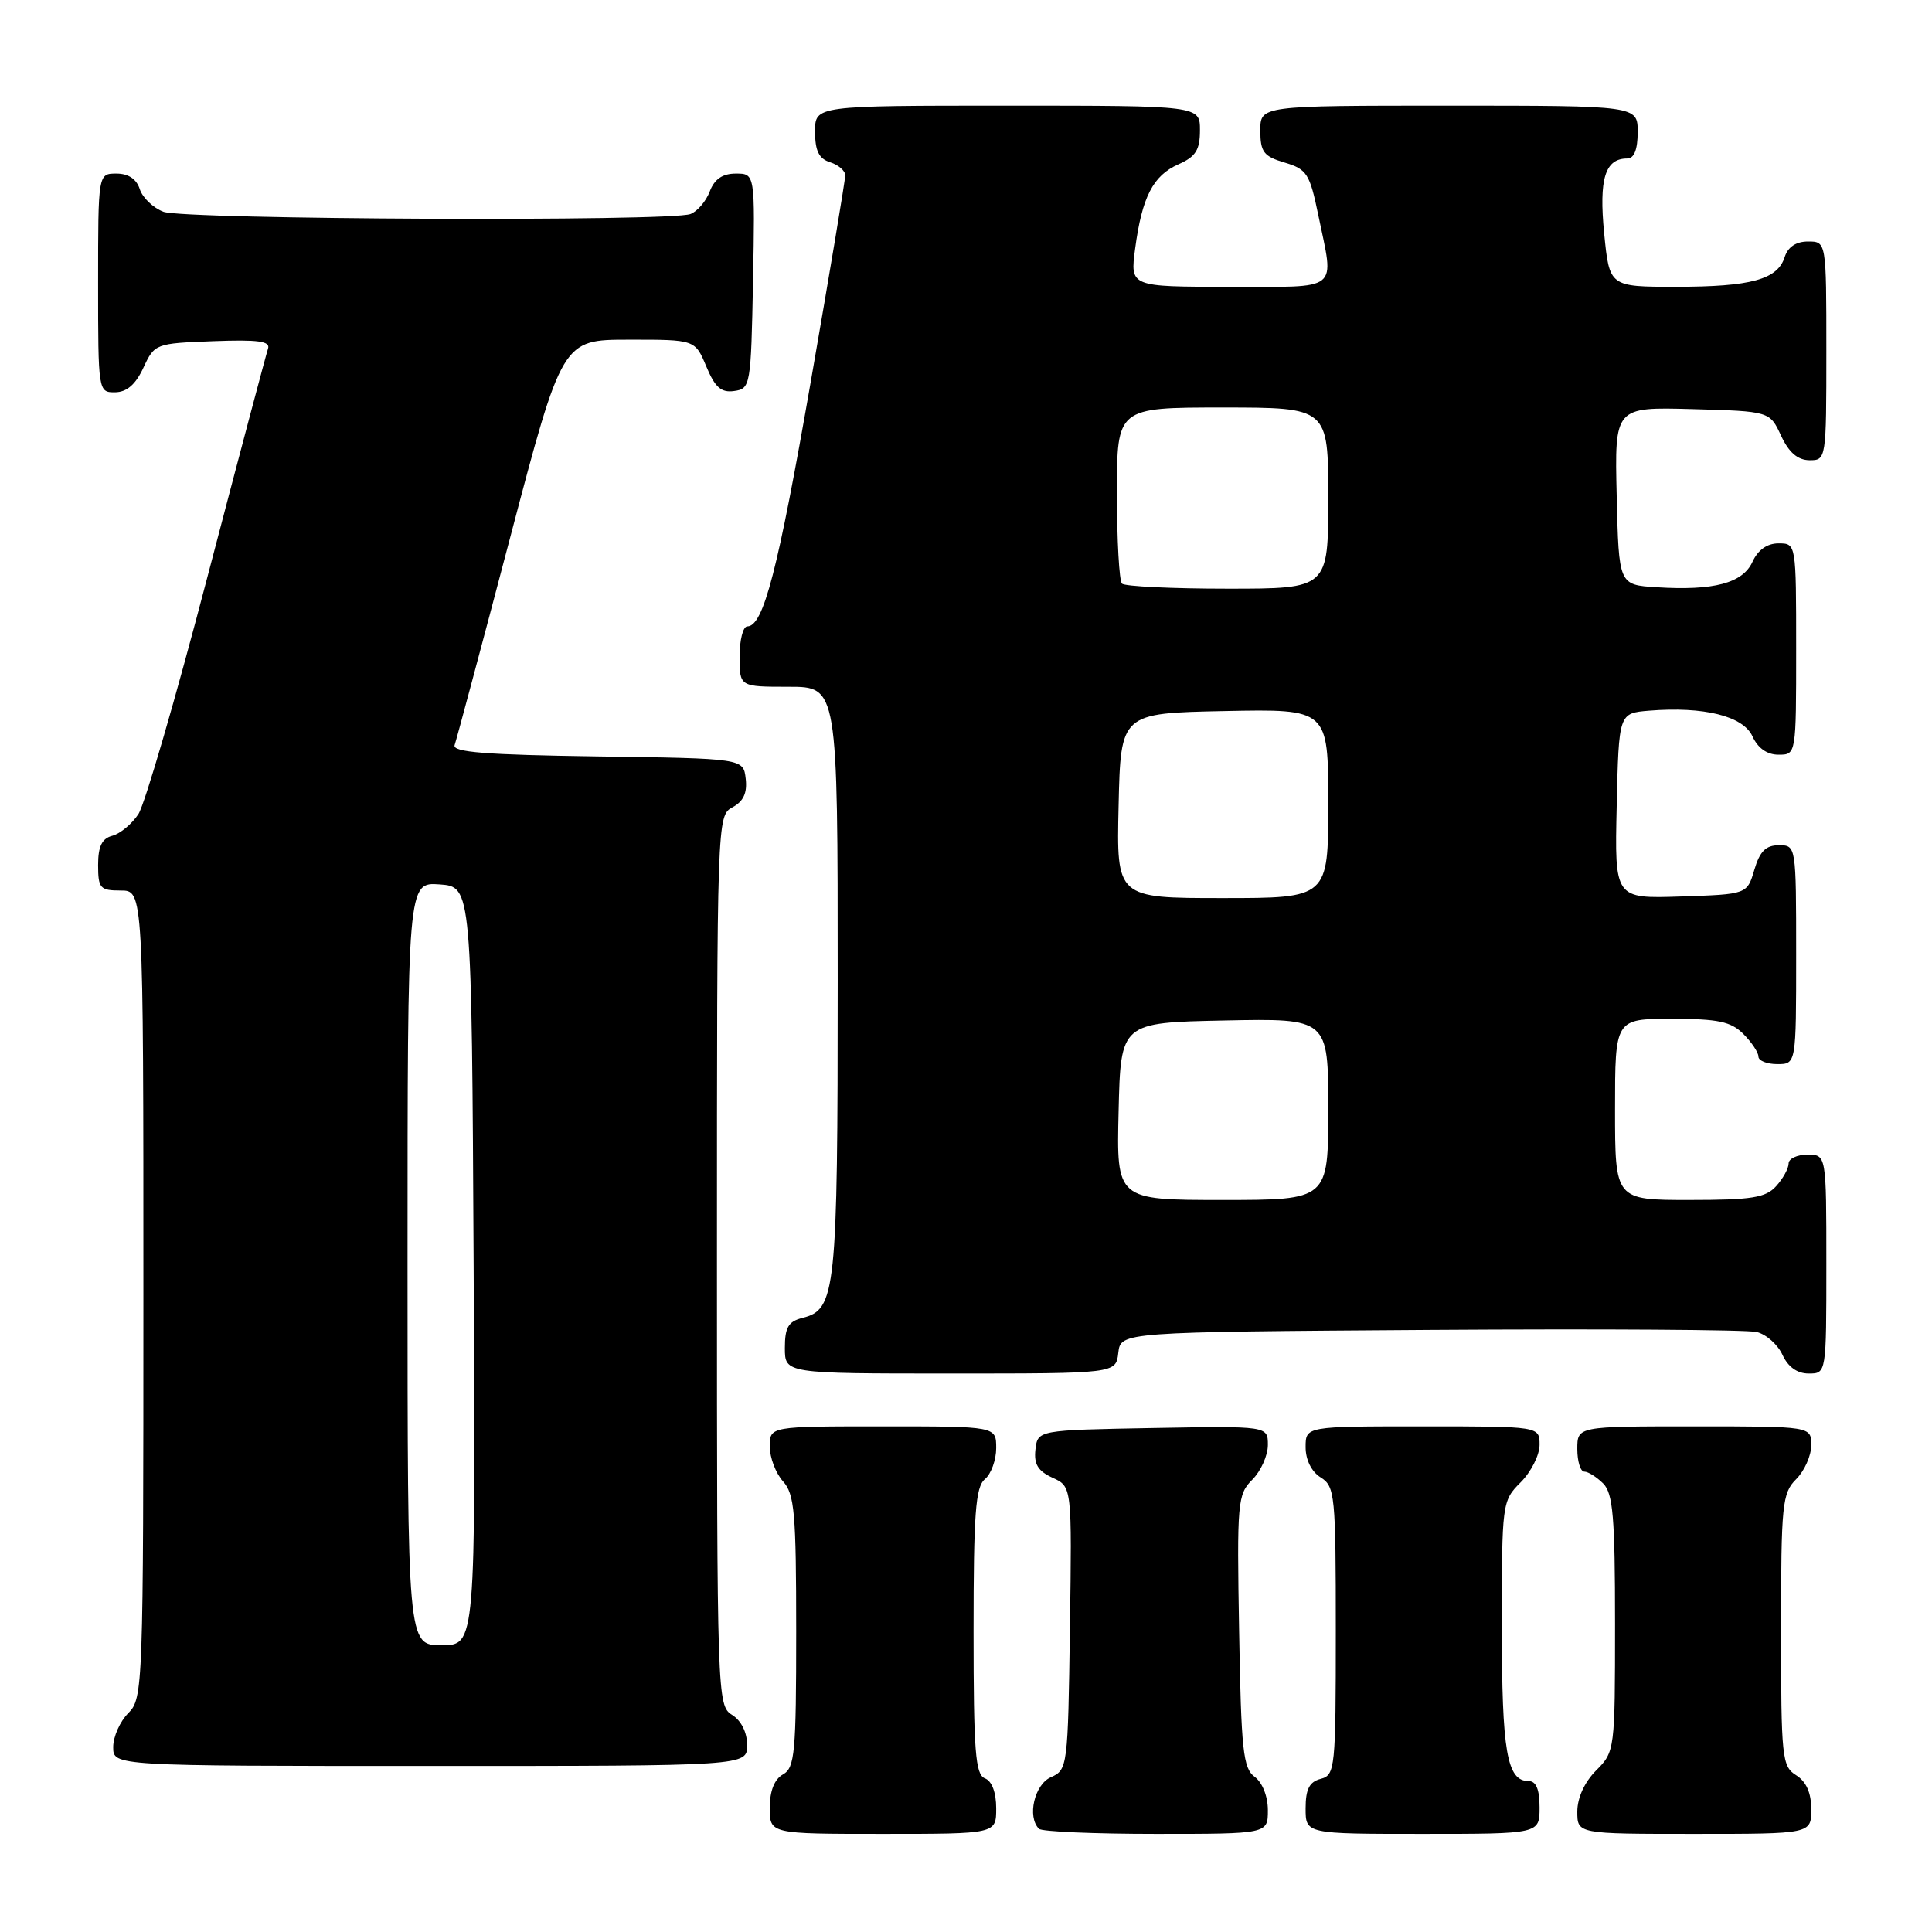 <?xml version="1.0" encoding="UTF-8" standalone="no"?>
<!DOCTYPE svg PUBLIC "-//W3C//DTD SVG 1.1//EN" "http://www.w3.org/Graphics/SVG/1.1/DTD/svg11.dtd" >
<svg xmlns="http://www.w3.org/2000/svg" xmlns:xlink="http://www.w3.org/1999/xlink" version="1.1" viewBox="0 0 256 256">
 <g >
 <path fill="currentColor"
d=" M 132.00 239.61 C 132.00 237.51 131.43 235.99 130.50 235.64 C 129.24 235.15 129.00 232.04 129.00 216.15 C 129.00 200.57 129.26 197.03 130.50 196.00 C 131.32 195.32 132.00 193.46 132.00 191.88 C 132.00 189.00 132.00 189.00 117.00 189.00 C 102.00 189.00 102.00 189.00 102.00 191.67 C 102.00 193.14 102.79 195.21 103.75 196.28 C 105.28 197.97 105.50 200.47 105.50 216.18 C 105.50 232.25 105.32 234.24 103.75 235.12 C 102.61 235.76 102.00 237.30 102.00 239.55 C 102.00 243.00 102.00 243.00 117.00 243.00 C 132.00 243.00 132.00 243.00 132.00 239.61 Z  M 168.00 239.86 C 168.00 238.02 167.27 236.19 166.25 235.44 C 164.72 234.32 164.46 231.93 164.19 216.14 C 163.89 199.06 163.98 198.02 165.94 196.06 C 167.07 194.93 168.00 192.86 168.00 191.47 C 168.00 188.95 168.00 188.95 152.75 189.22 C 137.50 189.50 137.50 189.50 137.20 192.07 C 136.98 194.01 137.53 194.92 139.47 195.81 C 142.04 196.98 142.04 196.98 141.77 215.74 C 141.51 234.11 141.45 234.52 139.25 235.49 C 137.07 236.44 136.07 240.74 137.67 242.33 C 138.03 242.70 145.01 243.00 153.17 243.00 C 168.00 243.00 168.00 243.00 168.00 239.86 Z  M 204.00 239.50 C 204.00 237.09 203.54 236.00 202.54 236.00 C 199.67 236.00 199.00 232.11 199.00 215.52 C 199.00 199.14 199.03 198.88 201.50 196.41 C 202.88 195.03 204.00 192.80 204.00 191.45 C 204.00 189.00 204.00 189.00 188.50 189.00 C 173.00 189.00 173.00 189.00 173.00 191.76 C 173.00 193.44 173.78 195.01 175.00 195.77 C 176.89 196.95 177.00 198.10 177.00 216.10 C 177.00 234.35 176.91 235.21 175.00 235.71 C 173.50 236.10 173.00 237.07 173.00 239.62 C 173.00 243.00 173.00 243.00 188.50 243.00 C 204.00 243.00 204.00 243.00 204.00 239.50 Z  M 240.00 239.74 C 240.00 237.56 239.34 236.07 238.00 235.23 C 236.12 234.06 236.00 232.90 236.00 215.99 C 236.00 199.33 236.15 197.85 238.00 196.00 C 239.10 194.90 240.00 192.88 240.00 191.50 C 240.00 189.00 240.00 189.00 224.50 189.00 C 209.00 189.00 209.00 189.00 209.00 192.00 C 209.00 193.65 209.42 195.00 209.93 195.00 C 210.44 195.00 211.56 195.71 212.43 196.57 C 213.73 197.88 214.00 201.02 214.00 215.12 C 214.00 231.89 213.97 232.12 211.50 234.59 C 209.96 236.13 209.00 238.23 209.00 240.05 C 209.00 243.00 209.00 243.00 224.50 243.00 C 240.00 243.00 240.00 243.00 240.00 239.74 Z  M 99.00 231.24 C 99.00 229.56 98.22 227.99 97.00 227.23 C 95.04 226.01 95.00 224.90 95.00 167.03 C 95.00 108.52 95.02 108.06 97.06 106.97 C 98.51 106.19 99.03 105.07 98.81 103.18 C 98.50 100.50 98.50 100.50 79.15 100.23 C 64.38 100.02 59.91 99.67 60.24 98.73 C 60.48 98.05 63.79 85.69 67.59 71.26 C 74.50 45.01 74.50 45.01 83.30 45.01 C 92.10 45.00 92.10 45.00 93.59 48.56 C 94.75 51.34 95.57 52.06 97.29 51.81 C 99.44 51.51 99.51 51.09 99.78 37.25 C 100.05 23.00 100.05 23.00 97.50 23.00 C 95.74 23.00 94.67 23.73 94.05 25.36 C 93.56 26.66 92.41 28.01 91.49 28.36 C 88.84 29.38 24.39 29.10 21.65 28.06 C 20.29 27.54 18.88 26.19 18.52 25.06 C 18.09 23.72 17.01 23.00 15.43 23.00 C 13.00 23.00 13.00 23.00 13.00 37.50 C 13.00 51.88 13.02 52.00 15.25 51.98 C 16.80 51.96 17.97 50.95 19.00 48.73 C 20.48 45.54 20.60 45.50 28.23 45.21 C 34.22 44.98 35.87 45.21 35.51 46.21 C 35.27 46.92 31.65 60.55 27.47 76.50 C 23.30 92.45 19.19 106.57 18.34 107.87 C 17.49 109.17 15.94 110.46 14.90 110.74 C 13.51 111.10 13.00 112.13 13.00 114.62 C 13.00 117.71 13.26 118.00 16.00 118.00 C 19.00 118.00 19.00 118.00 19.00 171.50 C 19.00 223.67 18.95 225.05 17.00 227.00 C 15.90 228.10 15.00 230.12 15.00 231.50 C 15.00 234.00 15.00 234.00 57.00 234.00 C 99.00 234.00 99.00 234.00 99.00 231.24 Z  M 148.18 179.25 C 148.50 176.50 148.50 176.50 189.50 176.22 C 212.05 176.07 231.53 176.19 232.78 176.50 C 234.04 176.81 235.57 178.17 236.19 179.53 C 236.93 181.13 238.14 182.00 239.66 182.00 C 242.00 182.00 242.00 182.00 242.00 167.50 C 242.00 153.00 242.00 153.00 239.50 153.00 C 238.12 153.00 237.00 153.53 237.00 154.17 C 237.00 154.82 236.26 156.17 235.35 157.17 C 233.96 158.71 232.11 159.00 223.85 159.00 C 214.00 159.00 214.00 159.00 214.00 147.00 C 214.00 135.00 214.00 135.00 221.50 135.00 C 227.67 135.00 229.36 135.36 231.00 137.00 C 232.10 138.10 233.00 139.45 233.00 140.00 C 233.00 140.55 234.12 141.00 235.50 141.00 C 238.00 141.00 238.00 141.00 238.00 126.50 C 238.00 112.05 237.99 112.00 235.71 112.00 C 233.98 112.00 233.18 112.81 232.46 115.25 C 231.50 118.50 231.50 118.50 222.72 118.79 C 213.94 119.08 213.94 119.08 214.22 106.79 C 214.50 94.50 214.50 94.50 218.50 94.17 C 225.76 93.58 230.99 94.88 232.21 97.57 C 232.93 99.14 234.15 100.00 235.66 100.00 C 238.00 100.00 238.00 100.00 238.00 86.00 C 238.00 72.00 238.00 72.00 235.66 72.00 C 234.15 72.00 232.93 72.87 232.21 74.45 C 230.92 77.27 227.08 78.29 219.50 77.81 C 214.50 77.50 214.50 77.50 214.22 65.71 C 213.94 53.93 213.94 53.93 224.22 54.21 C 234.50 54.50 234.50 54.50 236.00 57.73 C 237.03 59.95 238.20 60.96 239.75 60.98 C 241.98 61.00 242.00 60.88 242.00 46.50 C 242.00 32.00 242.00 32.00 239.57 32.00 C 237.99 32.00 236.91 32.72 236.48 34.06 C 235.54 37.04 232.01 38.00 222.06 38.00 C 213.26 38.00 213.26 38.00 212.56 30.93 C 211.85 23.68 212.68 21.00 215.62 21.00 C 216.53 21.00 217.00 19.81 217.00 17.50 C 217.00 14.00 217.00 14.00 192.00 14.00 C 167.00 14.00 167.00 14.00 167.00 17.29 C 167.00 20.14 167.44 20.72 170.22 21.54 C 173.17 22.42 173.55 23.01 174.68 28.50 C 176.80 38.80 177.79 38.00 162.87 38.00 C 149.74 38.00 149.74 38.00 150.41 32.96 C 151.32 26.11 152.78 23.26 156.15 21.77 C 158.44 20.76 159.00 19.87 159.00 17.26 C 159.00 14.00 159.00 14.00 133.50 14.00 C 108.00 14.00 108.00 14.00 108.00 17.43 C 108.00 19.99 108.51 21.03 110.00 21.50 C 111.10 21.85 112.00 22.63 112.00 23.23 C 112.00 23.83 109.96 36.06 107.46 50.41 C 103.07 75.62 101.16 83.00 99.02 83.00 C 98.46 83.00 98.00 84.80 98.00 87.00 C 98.00 91.00 98.00 91.00 104.50 91.00 C 111.00 91.00 111.00 91.00 111.00 129.95 C 111.00 171.27 110.76 173.52 106.33 174.63 C 104.46 175.10 104.00 175.89 104.00 178.61 C 104.00 182.00 104.00 182.00 125.93 182.00 C 147.87 182.00 147.87 182.00 148.18 179.25 Z  M 54.00 167.44 C 54.00 116.89 54.00 116.89 58.25 117.19 C 62.50 117.50 62.50 117.50 62.76 167.75 C 63.02 218.00 63.02 218.00 58.51 218.00 C 54.00 218.00 54.00 218.00 54.00 167.44 Z  M 148.22 147.25 C 148.50 135.50 148.50 135.50 162.25 135.22 C 176.00 134.94 176.00 134.94 176.00 146.97 C 176.00 159.00 176.00 159.00 161.97 159.00 C 147.94 159.00 147.94 159.00 148.22 147.25 Z  M 148.22 106.75 C 148.50 94.50 148.50 94.50 162.25 94.22 C 176.00 93.94 176.00 93.94 176.00 106.47 C 176.00 119.00 176.00 119.00 161.97 119.00 C 147.94 119.00 147.94 119.00 148.22 106.75 Z  M 148.67 77.33 C 148.30 76.97 148.00 71.57 148.00 65.33 C 148.00 54.00 148.00 54.00 162.00 54.00 C 176.00 54.00 176.00 54.00 176.00 66.00 C 176.00 78.00 176.00 78.00 162.67 78.00 C 155.33 78.00 149.03 77.70 148.67 77.33 Z "/>
</g>
</svg>